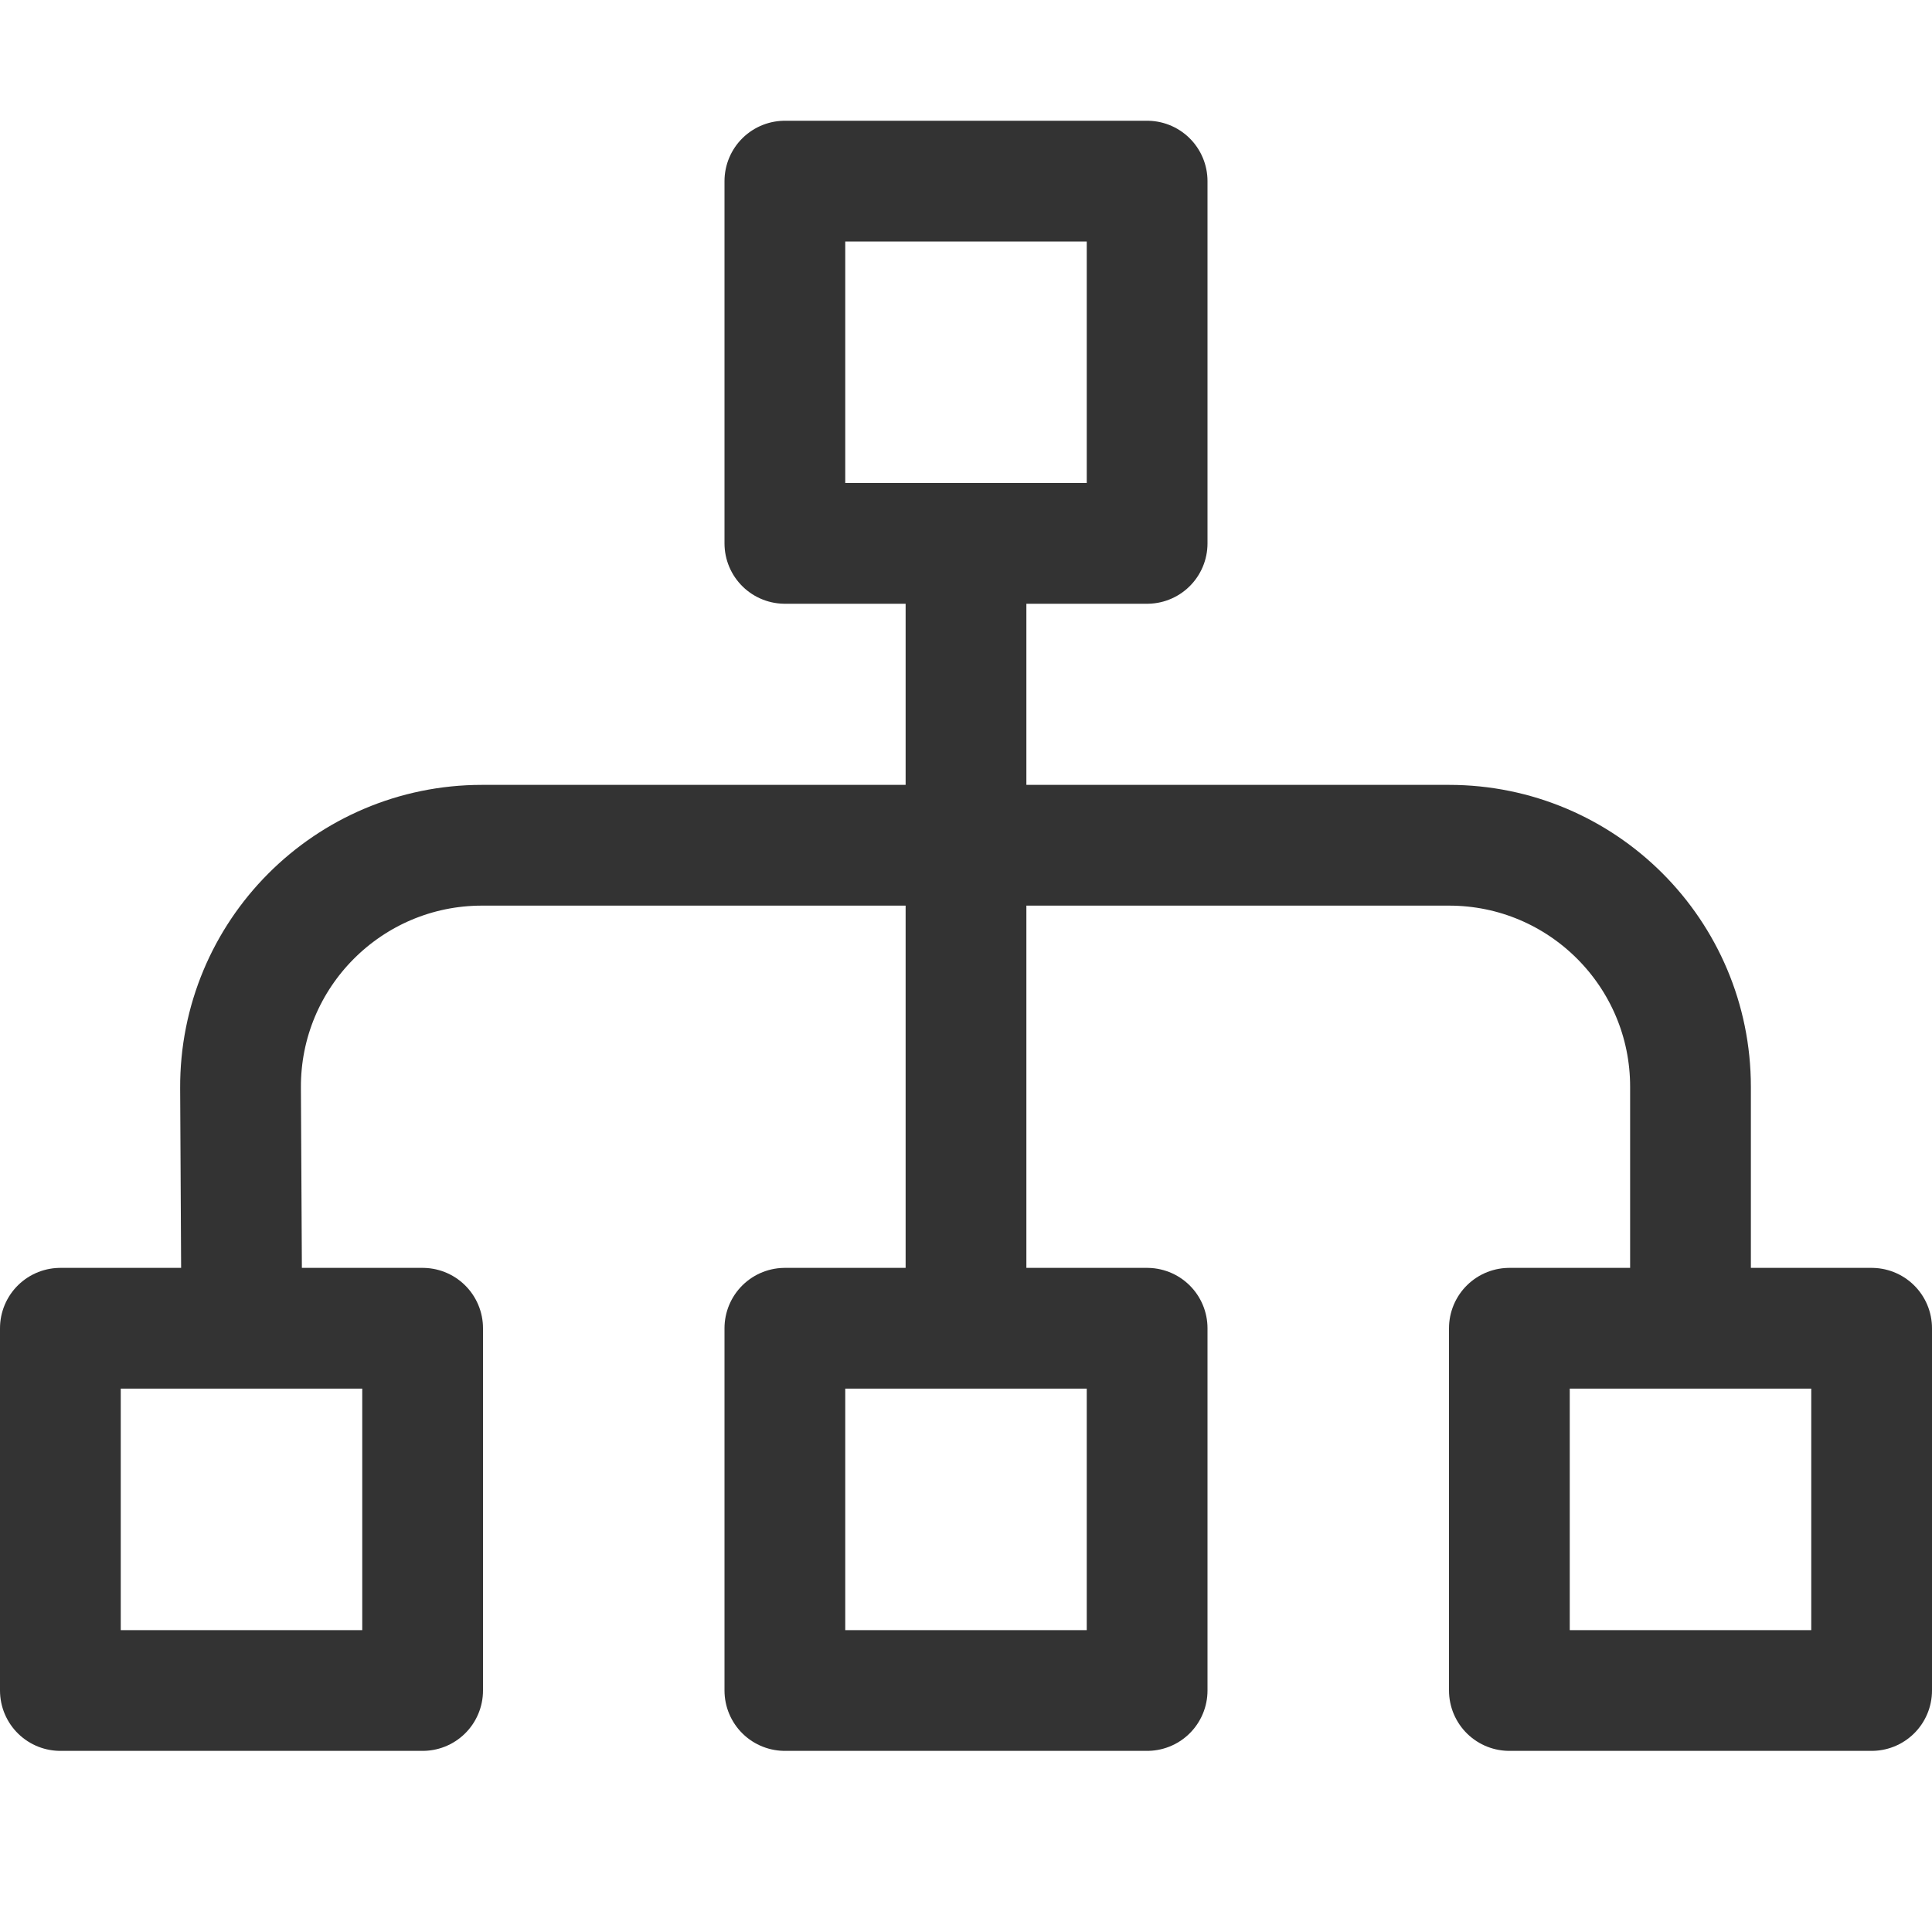 <?xml version="1.0" encoding="utf-8"?>
<!-- Generator: Adobe Illustrator 18.0.0, SVG Export Plug-In . SVG Version: 6.00 Build 0)  -->
<!DOCTYPE svg PUBLIC "-//W3C//DTD SVG 1.1//EN" "http://www.w3.org/Graphics/SVG/1.1/DTD/svg11.dtd">
<svg version="1.1" id="Icons" xmlns="http://www.w3.org/2000/svg" xmlns:xlink="http://www.w3.org/1999/xlink" x="0px" y="0px"
	 viewBox="0 0 32 32" enable-background="new 0 0 32 32" xml:space="preserve">
<g>
	
		<line fill="none" stroke="#333333" stroke-width="2" stroke-linecap="round" stroke-linejoin="round" stroke-miterlimit="10" x1="16" y1="13.111" x2="16" y2="9.889"/>
	
		<line fill="none" stroke="#333333" stroke-width="2" stroke-linecap="round" stroke-linejoin="round" stroke-miterlimit="10" x1="16" y1="21" x2="16" y2="14"/>
	<path fill="none" stroke="#333333" stroke-width="2" stroke-linecap="round" stroke-linejoin="round" stroke-miterlimit="10" d="
		M28,21v-3c0-2.209-1.791-4-4-4H7.984c-2.217,0-4.012,1.804-4,4.021L4,21"/>
	
		<rect x="13" y="3" fill="none" stroke="#333333" stroke-width="2" stroke-linecap="round" stroke-linejoin="round" stroke-miterlimit="10" width="6" height="6"/>
	
		<rect x="13" y="22" fill="none" stroke="#333333" stroke-width="2" stroke-linecap="round" stroke-linejoin="round" stroke-miterlimit="10" width="6" height="6"/>
	
		<rect x="1" y="22" fill="none" stroke="#333333" stroke-width="2" stroke-linecap="round" stroke-linejoin="round" stroke-miterlimit="10" width="6" height="6"/>
	
		<rect x="25" y="22" fill="none" stroke="#333333" stroke-width="2" stroke-linecap="round" stroke-linejoin="round" stroke-miterlimit="10" width="6" height="6"/>
</g>
</svg>
